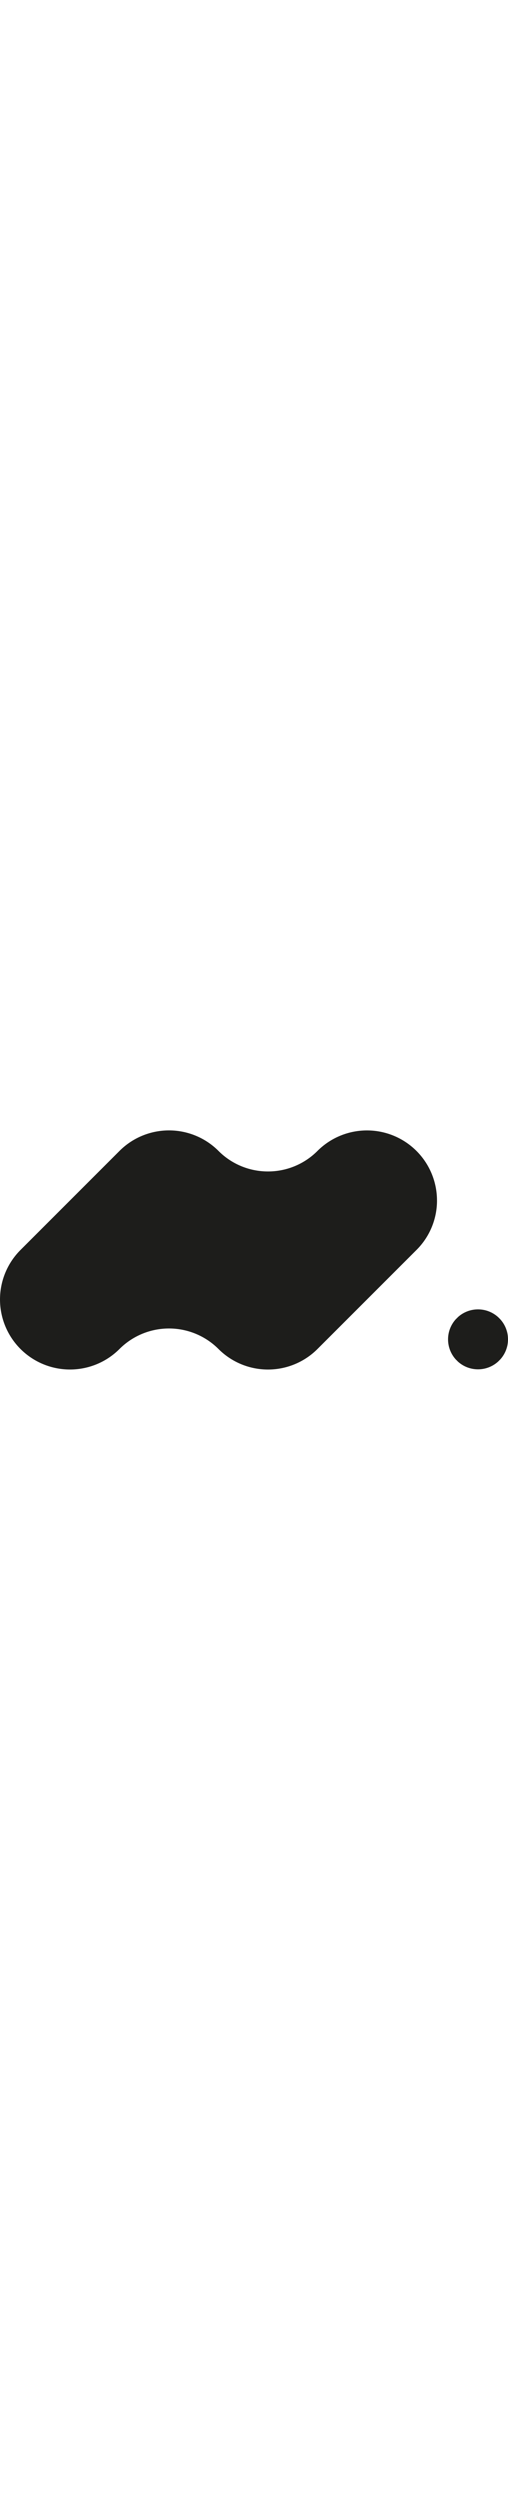 <svg xmlns="http://www.w3.org/2000/svg" viewBox="0 0 313.62 147.56" width="30"><g id="e0f02080-ae83-4c2e-8c91-ee4f9631798d" data-name="Calque 2"><g id="b79a1e8a-4f88-4312-8ab1-12a59ca2e575" data-name="Calque 1"><path d="M269.79,43.22a43,43,0,0,1-12.67,30.56L196,134.89a43.19,43.19,0,0,1-61.12,0,43.2,43.2,0,0,0-61.11,0A43.21,43.21,0,1,1,12.66,73.78L73.78,12.66a43.2,43.2,0,0,1,61.11,0,43,43,0,0,0,30.56,12.67A43,43,0,0,0,196,12.66a43.23,43.23,0,0,1,73.78,30.56Z" style="fill:#1d1d1b"/><path d="M313.62,128.93h0a18.39,18.39,0,0,1-4.94,12.57c-.34.32-.66.65-1,1a18.44,18.44,0,0,1-12.58,4.93h0a18.44,18.44,0,0,1-12.54-4.9l-.06-.07c-.3-.31-.6-.62-.92-.92l-.07-.06a18.44,18.44,0,0,1-4.9-12.54h0a18.44,18.44,0,0,1,4.7-12.32l1.48-1.48a18.42,18.42,0,0,1,12.31-4.7h0a18.44,18.44,0,0,1,12.58,4.93l1,1A18.39,18.39,0,0,1,313.62,128.93Z" style="fill:#1d1d1b"/></g></g></svg>